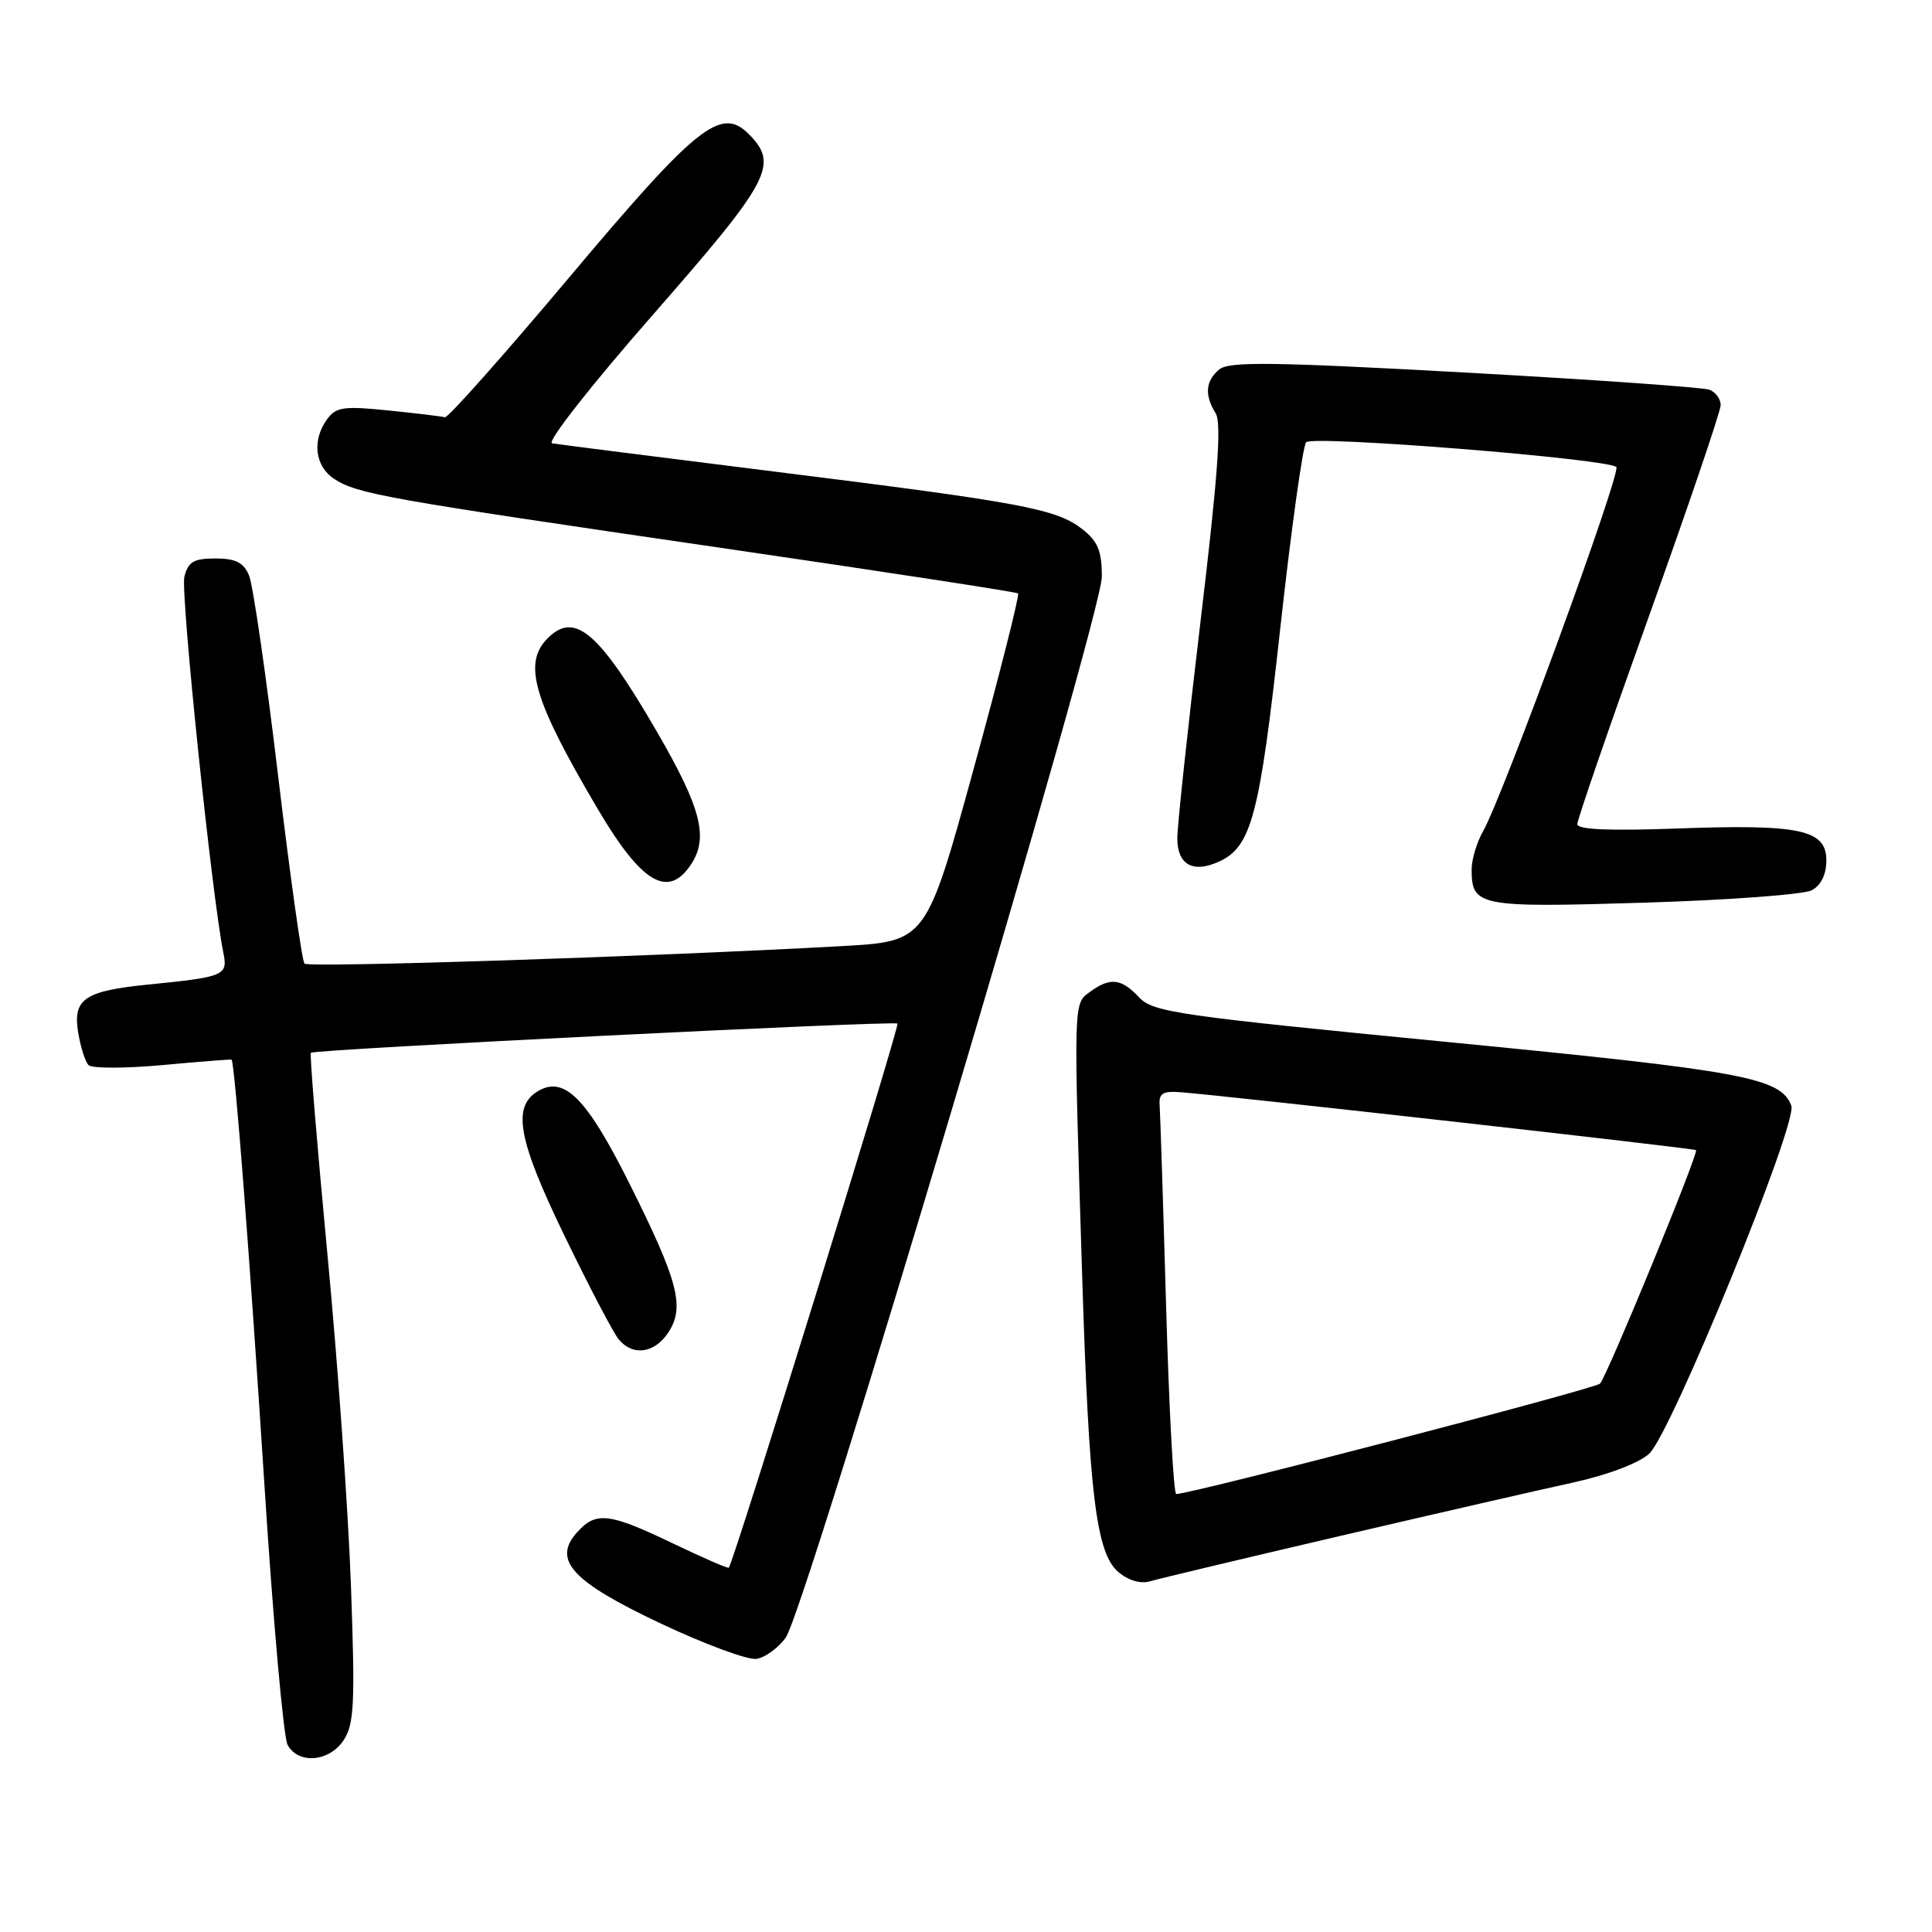 <?xml version="1.0" encoding="UTF-8" standalone="no"?>
<!DOCTYPE svg PUBLIC "-//W3C//DTD SVG 1.1//EN" "http://www.w3.org/Graphics/SVG/1.1/DTD/svg11.dtd" >
<svg xmlns="http://www.w3.org/2000/svg" xmlns:xlink="http://www.w3.org/1999/xlink" version="1.1" viewBox="0 0 256 256">
 <g >
 <path fill="currentColor"
d=" M 45.55 230.56 C 46.93 228.46 47.06 225.67 46.51 210.31 C 46.17 200.52 44.76 180.64 43.38 166.14 C 42.01 151.65 41.02 139.66 41.19 139.50 C 41.68 139.04 118.45 135.22 118.92 135.63 C 119.25 135.93 97.24 206.95 96.57 207.73 C 96.46 207.86 93.10 206.40 89.10 204.48 C 80.71 200.46 78.98 200.26 76.50 203.00 C 73.14 206.71 75.72 209.54 87.59 215.14 C 93.40 217.88 99.09 219.98 100.23 219.81 C 101.37 219.64 103.11 218.38 104.11 217.00 C 106.75 213.34 146.00 81.64 146.00 76.41 C 146.00 73.03 145.47 71.73 143.46 70.15 C 140.01 67.43 135.58 66.60 102.80 62.51 C 87.23 60.57 73.89 58.87 73.15 58.74 C 72.40 58.61 78.29 51.09 86.53 41.69 C 102.13 23.87 103.23 21.79 99.20 17.75 C 95.52 14.08 92.35 16.61 75.32 36.88 C 66.71 47.12 59.34 55.41 58.95 55.29 C 58.56 55.17 55.19 54.77 51.47 54.39 C 45.56 53.78 44.53 53.93 43.35 55.54 C 41.32 58.31 41.72 61.77 44.26 63.44 C 47.34 65.45 50.70 66.05 95.50 72.59 C 116.95 75.72 134.68 78.44 134.90 78.63 C 135.12 78.82 132.48 89.27 129.02 101.86 C 122.73 124.74 122.73 124.74 111.62 125.36 C 86.36 126.76 40.91 128.24 40.35 127.69 C 40.02 127.36 38.45 116.16 36.85 102.79 C 35.26 89.43 33.52 77.49 33.00 76.25 C 32.27 74.53 31.22 74.00 28.54 74.00 C 25.67 74.00 24.93 74.44 24.43 76.42 C 23.90 78.53 28.07 118.69 29.59 126.21 C 30.21 129.27 29.81 129.44 19.64 130.46 C 11.21 131.30 9.64 132.37 10.35 136.76 C 10.67 138.72 11.29 140.69 11.74 141.14 C 12.18 141.58 16.59 141.58 21.52 141.13 C 26.46 140.67 30.58 140.35 30.68 140.41 C 31.10 140.67 33.13 166.98 35.05 196.94 C 36.19 214.78 37.57 230.19 38.10 231.19 C 39.51 233.82 43.65 233.47 45.55 230.56 Z  M 177.50 203.54 C 190.15 200.59 204.02 197.41 208.33 196.47 C 213.00 195.45 217.11 193.90 218.52 192.63 C 221.40 190.01 238.24 148.80 237.36 146.51 C 235.94 142.79 231.11 141.90 191.88 138.08 C 155.98 134.58 152.76 134.12 150.92 132.14 C 148.58 129.64 147.11 129.47 144.44 131.42 C 142.22 133.04 142.24 132.23 143.39 169.00 C 144.30 198.09 145.25 205.84 148.21 208.32 C 149.56 209.44 151.17 209.90 152.44 209.52 C 153.57 209.18 164.85 206.49 177.50 203.54 Z  M 88.57 176.54 C 90.77 173.17 89.88 169.76 83.35 156.72 C 77.68 145.39 74.70 142.44 71.17 144.65 C 67.85 146.74 68.68 151.13 74.81 163.77 C 78.05 170.47 81.28 176.63 81.98 177.47 C 83.86 179.74 86.74 179.33 88.57 176.54 Z  M 240.08 117.96 C 241.30 117.30 242.00 115.87 242.00 114.01 C 242.00 109.93 238.55 109.19 222.25 109.78 C 213.20 110.11 209.00 109.93 209.00 109.20 C 209.00 108.61 213.28 96.20 218.50 81.63 C 223.72 67.06 228.00 54.48 228.00 53.67 C 228.00 52.87 227.33 51.96 226.51 51.64 C 225.69 51.33 211.09 50.30 194.07 49.36 C 168.67 47.96 162.85 47.88 161.56 48.95 C 159.73 50.47 159.58 52.35 161.08 54.76 C 161.89 56.05 161.37 63.15 159.08 82.30 C 157.39 96.48 156.00 109.43 156.00 111.08 C 156.00 114.58 158.07 115.74 161.52 114.17 C 165.83 112.21 166.91 108.11 169.64 83.27 C 171.08 70.20 172.63 59.10 173.07 58.60 C 173.93 57.66 212.97 60.78 214.17 61.88 C 214.87 62.53 199.14 105.55 196.51 110.15 C 195.68 111.61 195.00 113.89 195.00 115.20 C 195.00 120.10 195.93 120.28 217.83 119.61 C 229.00 119.27 239.02 118.53 240.08 117.96 Z  M 91.59 114.50 C 93.91 110.96 92.89 107.03 87.02 96.91 C 79.35 83.71 76.16 80.98 72.57 84.57 C 69.24 87.90 70.66 92.73 79.26 107.29 C 85.05 117.08 88.56 119.13 91.59 114.50 Z  M 154.52 173.25 C 154.13 159.64 153.74 147.60 153.66 146.50 C 153.53 144.86 154.05 144.54 156.50 144.73 C 162.82 145.22 224.48 152.15 224.73 152.40 C 225.11 152.78 212.96 182.32 212.01 183.34 C 211.38 184.01 158.19 197.88 155.86 197.97 C 155.51 197.99 154.91 186.86 154.52 173.25 Z "/>
</g>
</svg>